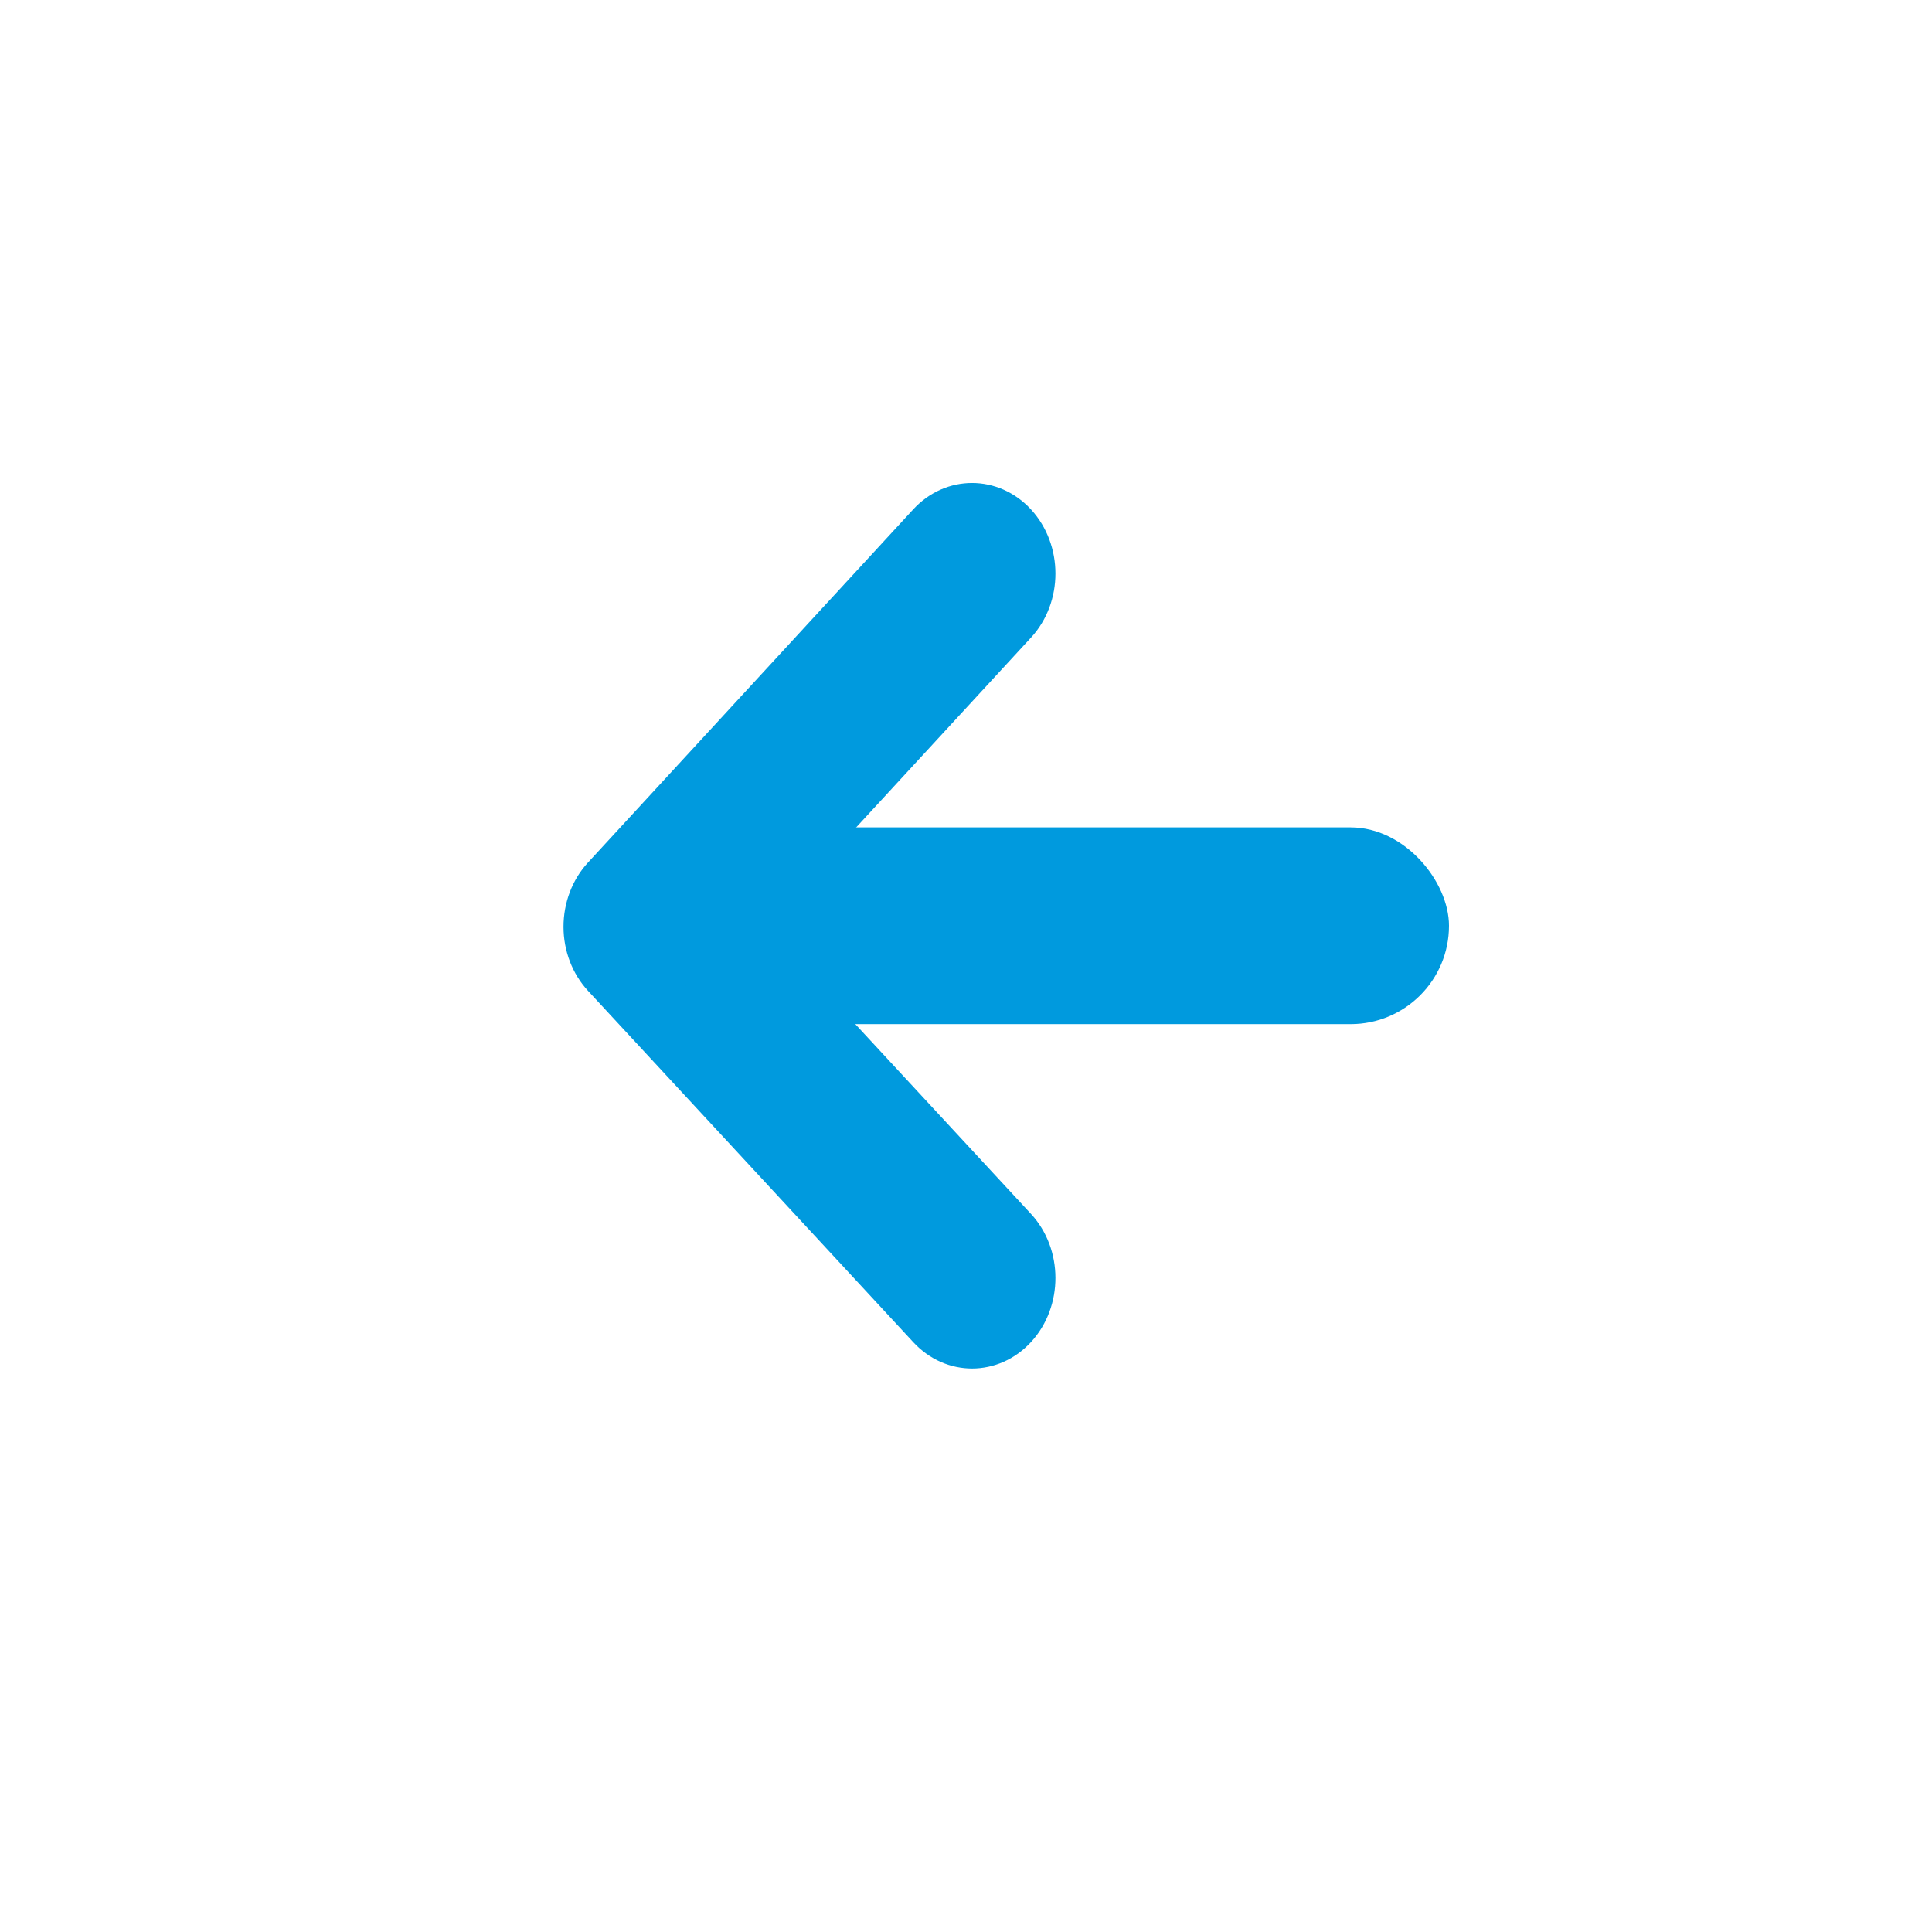<svg width="24" height="24" viewBox="0 0 24 24" fill="none" xmlns="http://www.w3.org/2000/svg">
<path fill-rule="evenodd" clip-rule="evenodd" d="M12.808 6.329C13.212 6.769 13.212 7.481 12.808 7.92L9.502 11.509L12.806 15.078C13.211 15.516 13.213 16.228 12.81 16.669C12.406 17.109 11.75 17.111 11.345 16.673L7.305 12.309C7.11 12.098 7 11.812 7 11.513C7 11.214 7.109 10.927 7.303 10.716L11.343 6.329C11.747 5.89 12.403 5.89 12.808 6.329Z" fill="#009ADE"/>
<rect x="8.222" y="10.278" width="9.778" height="2.444" rx="1.222" fill="#009ADE"/>
</svg>
